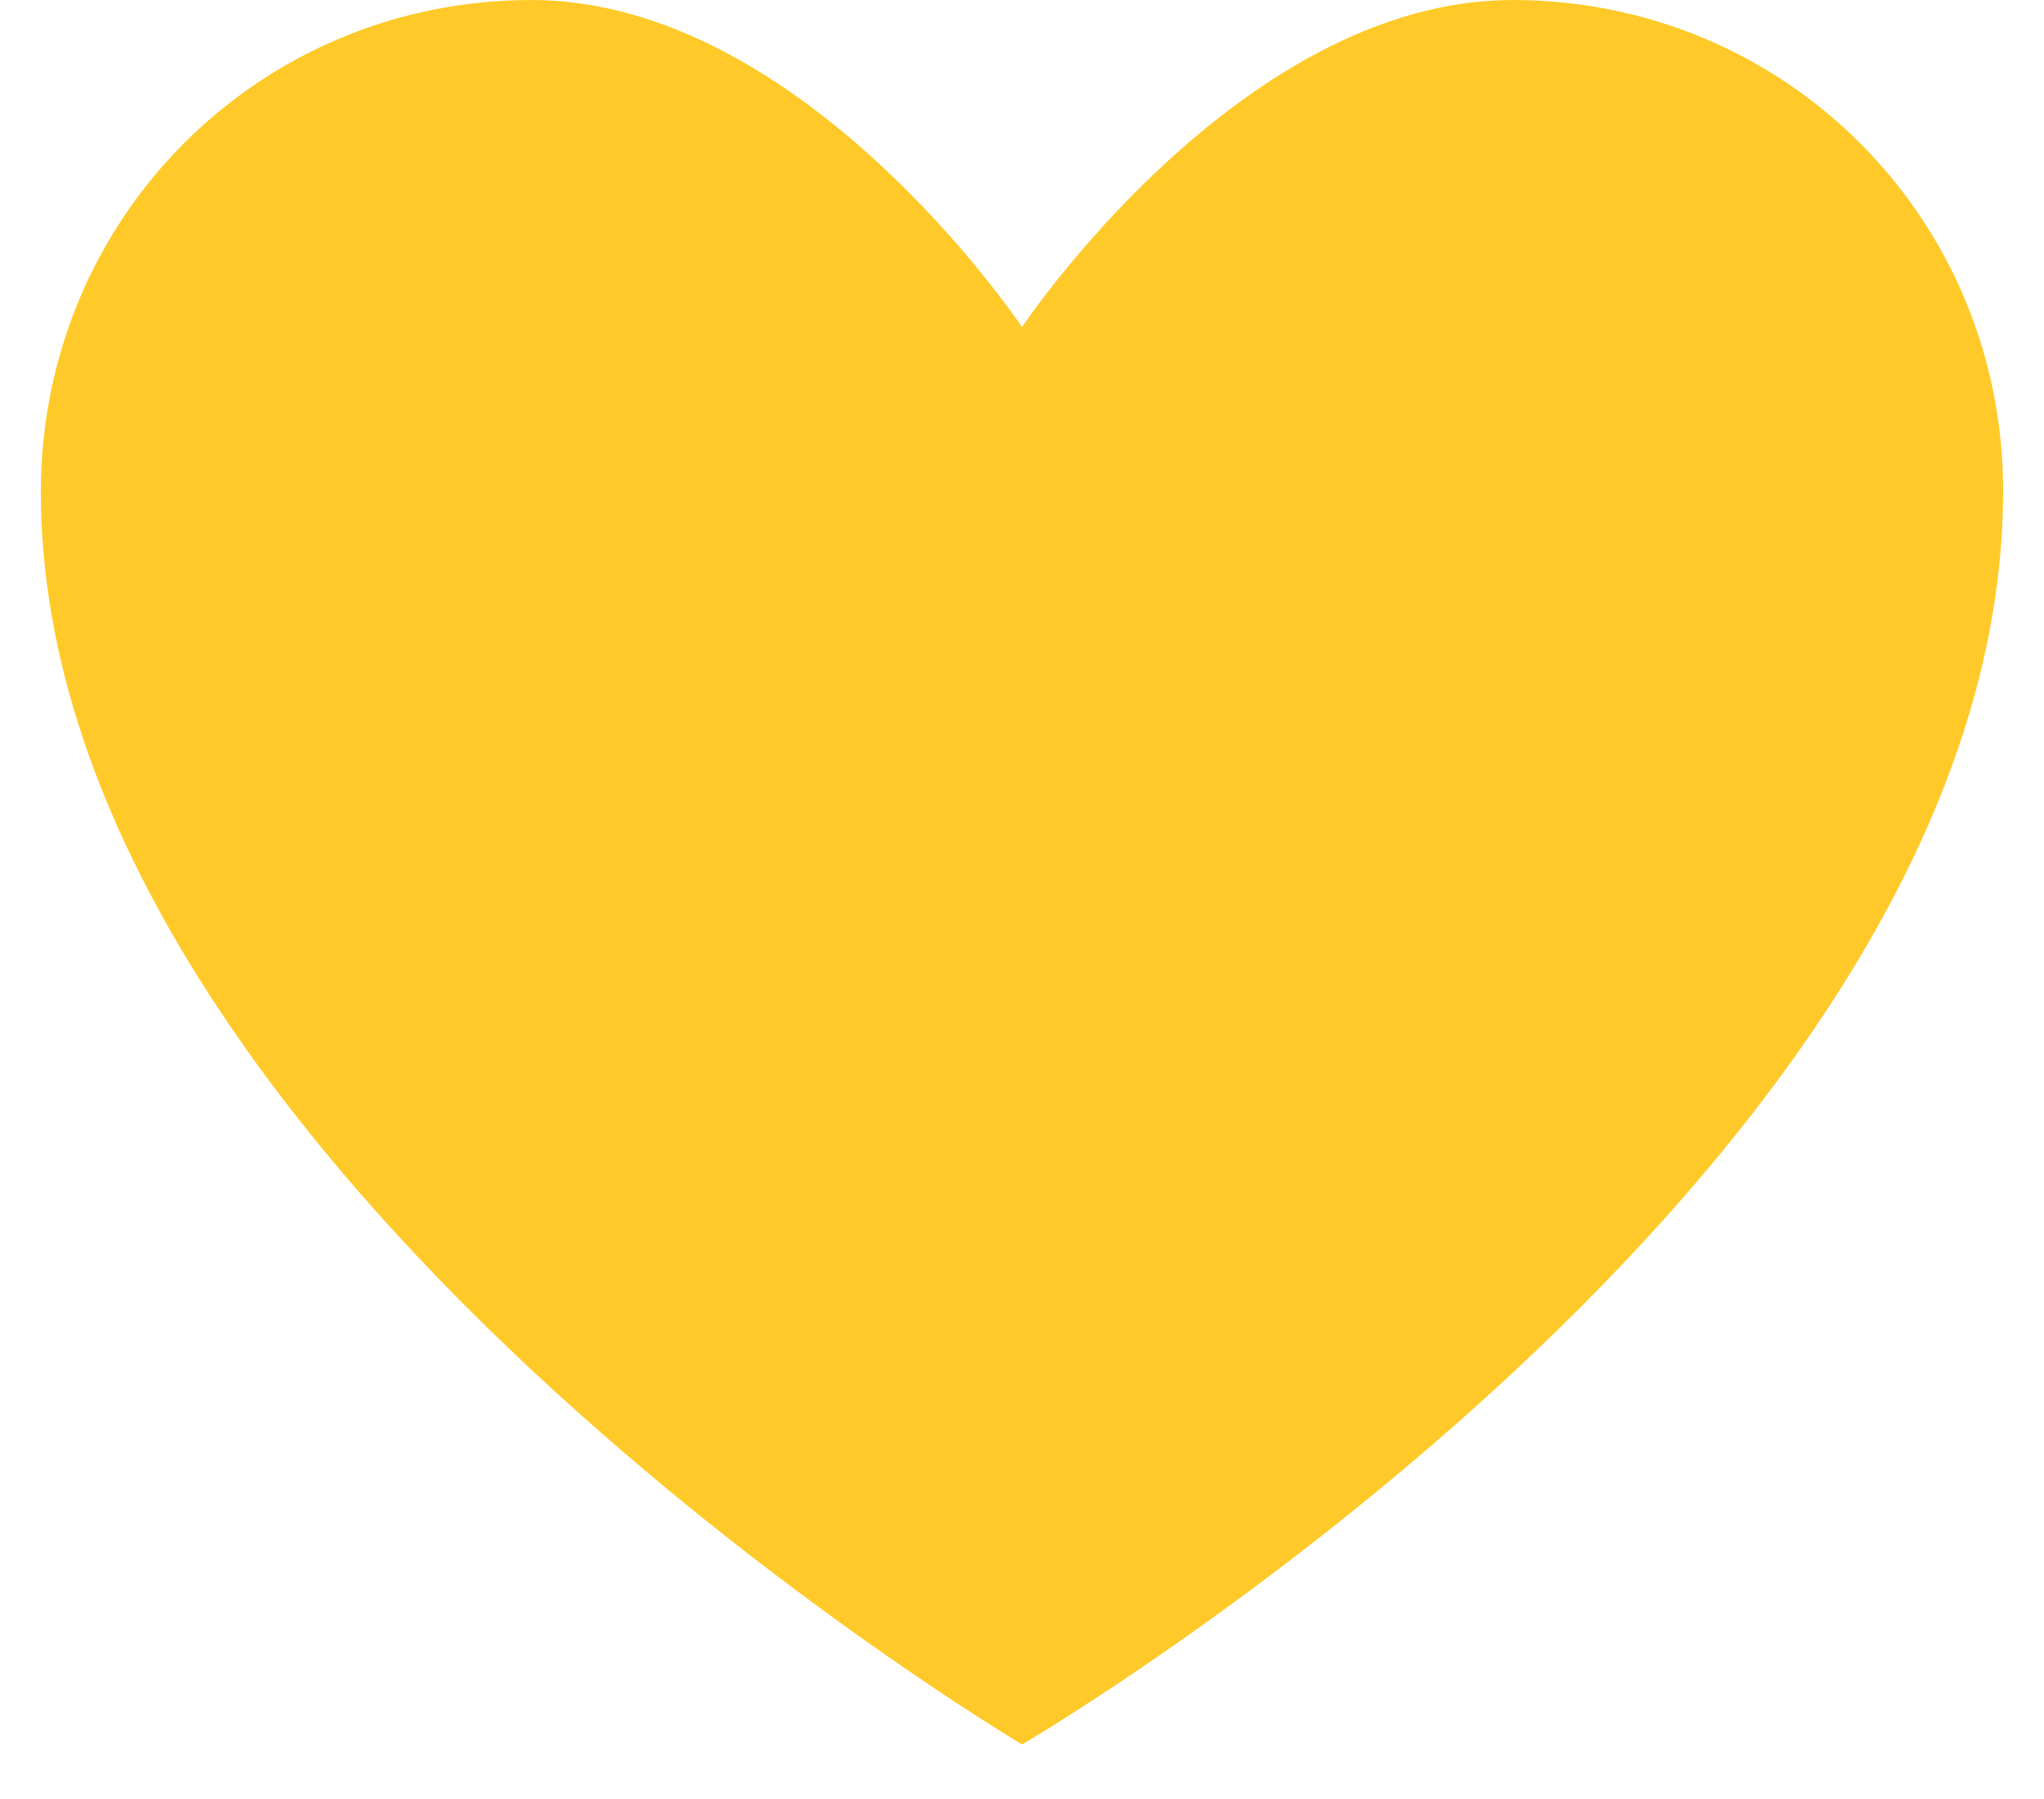 <svg width="25" height="22" viewBox="0 0 25 22" fill="none" xmlns="http://www.w3.org/2000/svg">
<path fill-rule="evenodd" clip-rule="evenodd" d="M24.5 6C24.5 14.326 12.501 21.333 12.501 21.333C12.501 21.333 0.5 14.222 0.5 6.017C0.5 2.667 3.167 3.59463e-05 6.5 3.59463e-05C9.833 3.59463e-05 12.5 4 12.5 4C12.5 4 15.167 3.59463e-05 18.5 3.59463e-05C21.833 3.59463e-05 24.5 2.667 24.5 6Z" fill="#FFCA29"/>
</svg>
